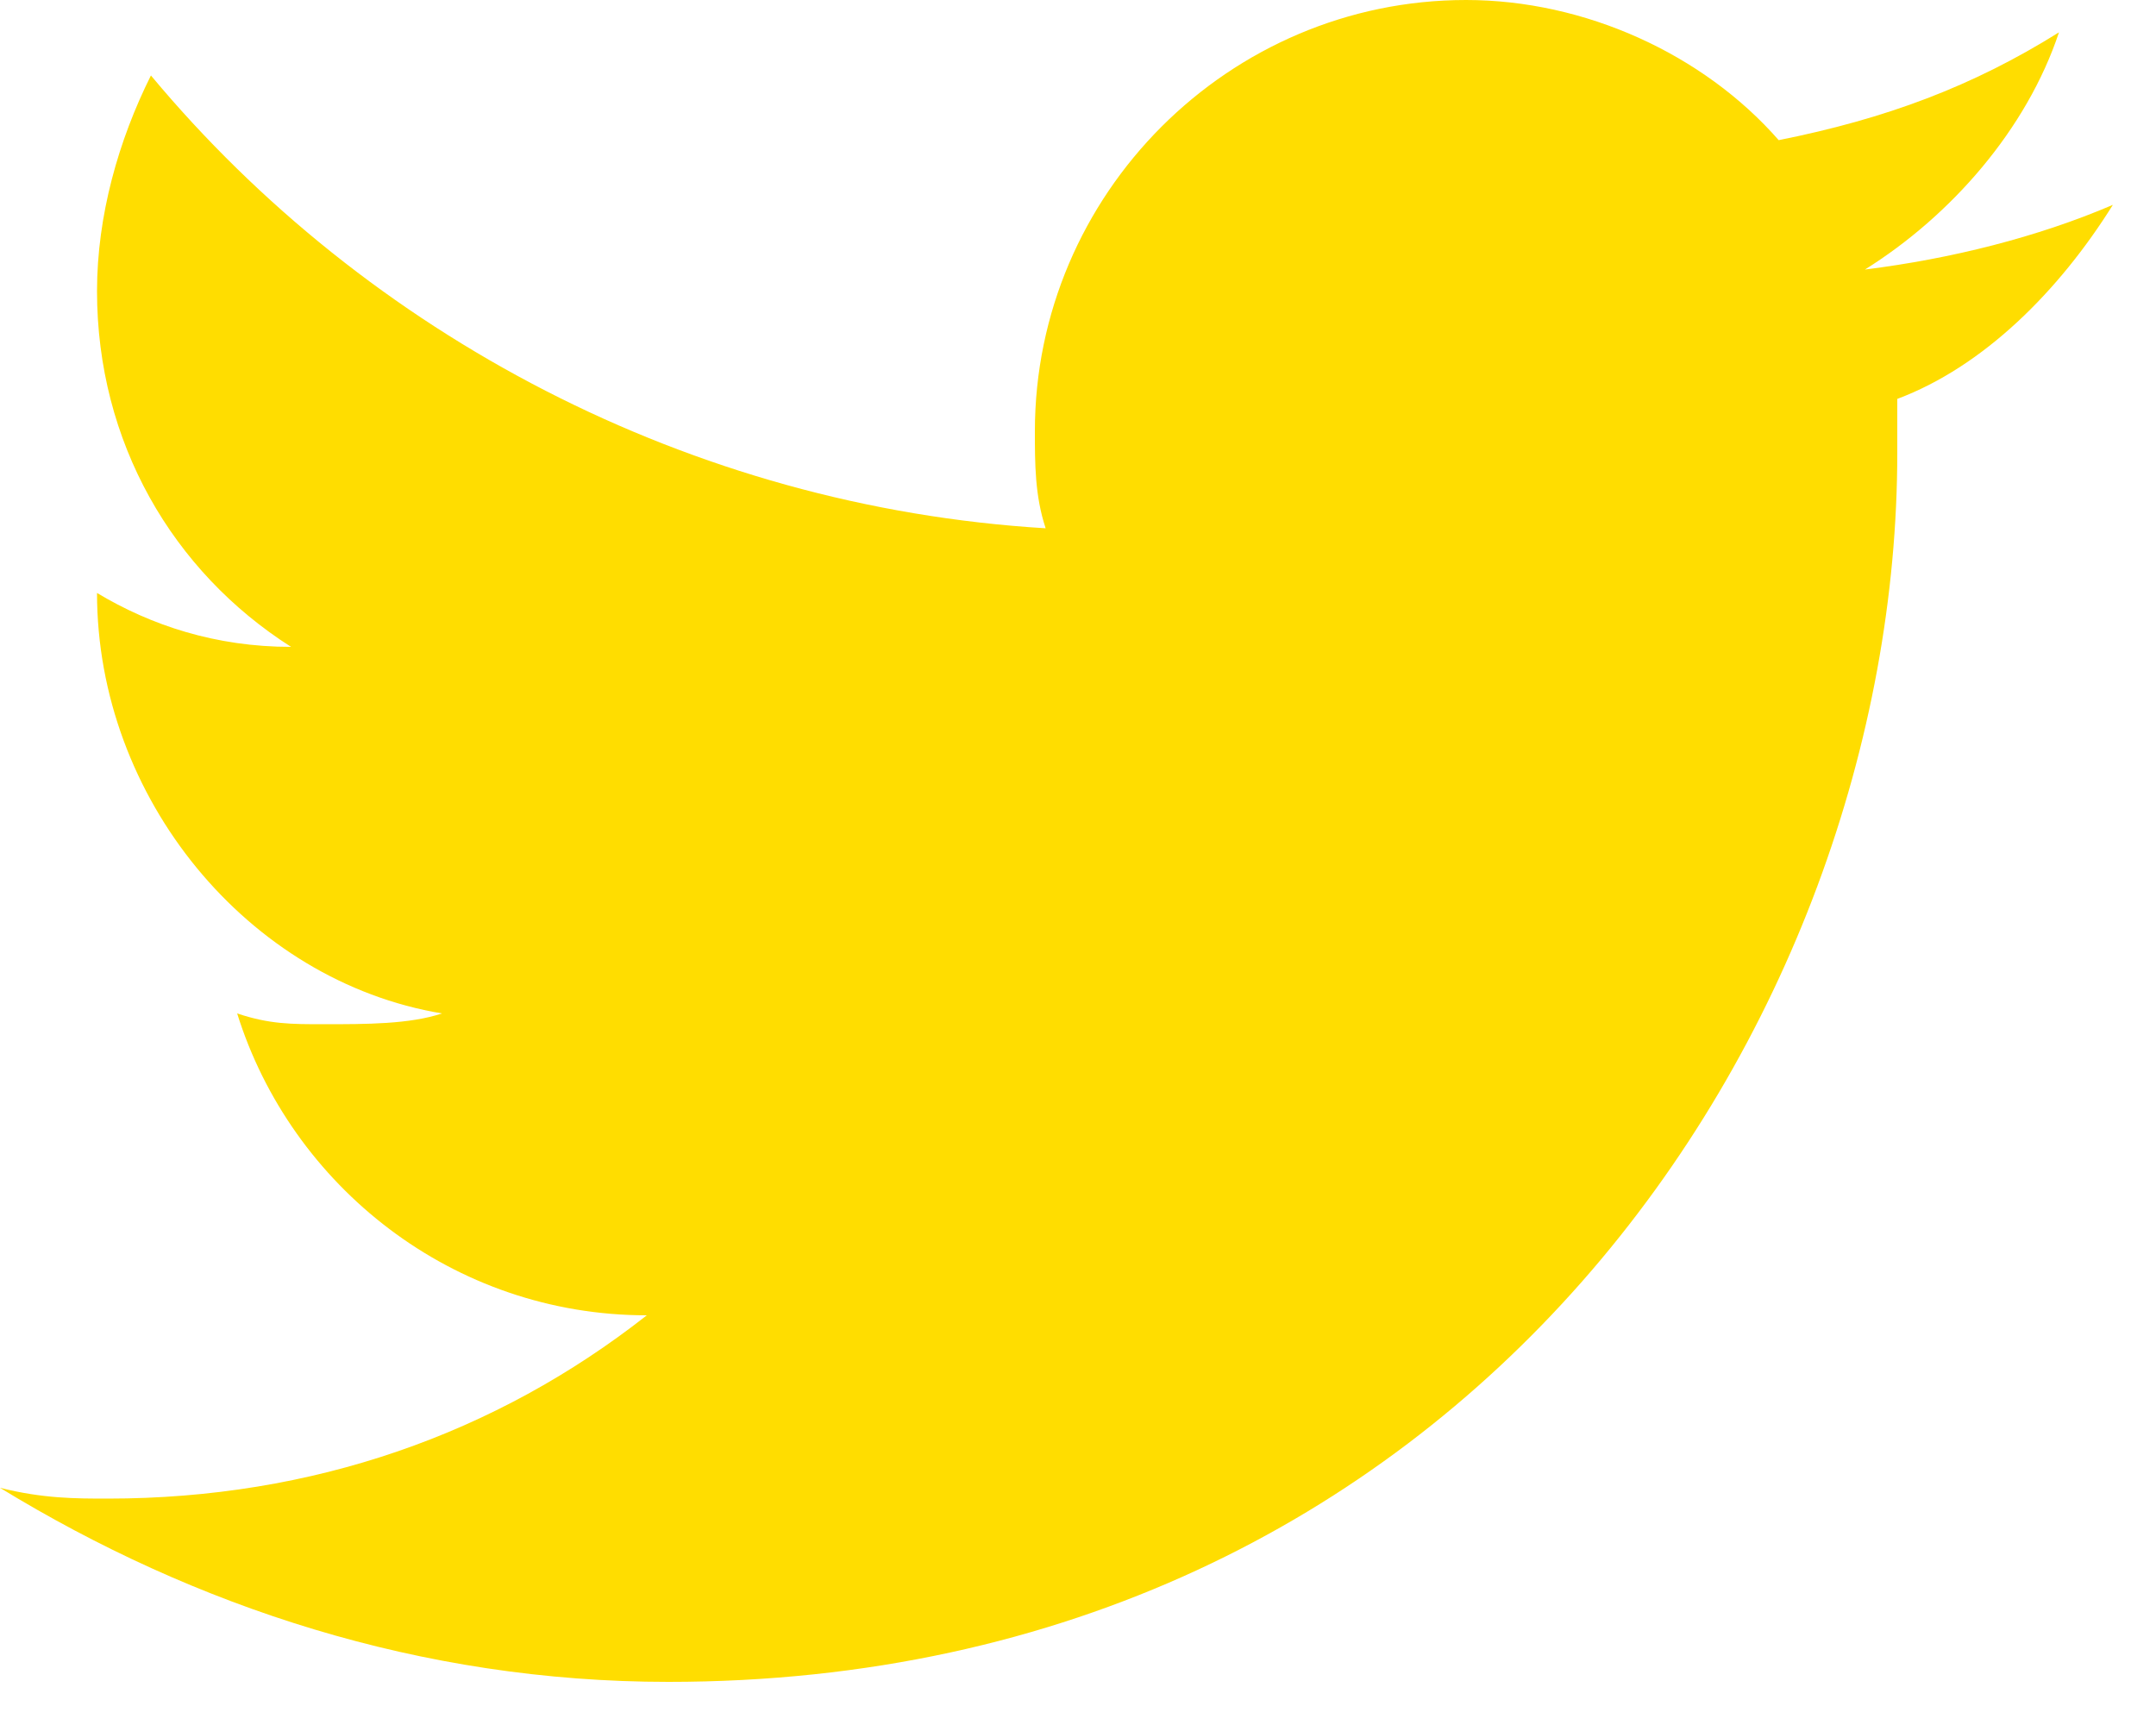 <svg width="20" height="16" viewBox="0 0 20 16" fill="none" xmlns="http://www.w3.org/2000/svg">
<path d="M19.6 1.9C18.9 2.2 18.1 2.4 17.3 2.5C18.1 2 18.8 1.2 19.1 0.3C18.3 0.8 17.5 1.1 16.5 1.3C15.8 0.5 14.7 0 13.6 0C11.4 0 9.6 1.8 9.6 4C9.6 4.3 9.6 4.6 9.7 4.9C6.4 4.7 3.4 3.1 1.4 0.7C1.1 1.3 0.9 2 0.9 2.7C0.9 4.1 1.6 5.3 2.7 6C2 6 1.4 5.8 0.9 5.5C0.9 7.4 2.3 9.1 4.1 9.4C3.8 9.5 3.4 9.5 3 9.5C2.7 9.5 2.5 9.5 2.2 9.4C2.7 11 4.2 12.2 6 12.2C4.6 13.3 2.9 13.9 1 13.9C0.7 13.9 0.4 13.9 0 13.8C1.8 14.9 3.9 15.6 6.2 15.6C13.6 15.6 17.6 9.5 17.6 4.2V3.7C18.4 3.4 19.1 2.7 19.6 1.9Z" fill="#FFDD00"/>
</svg>
